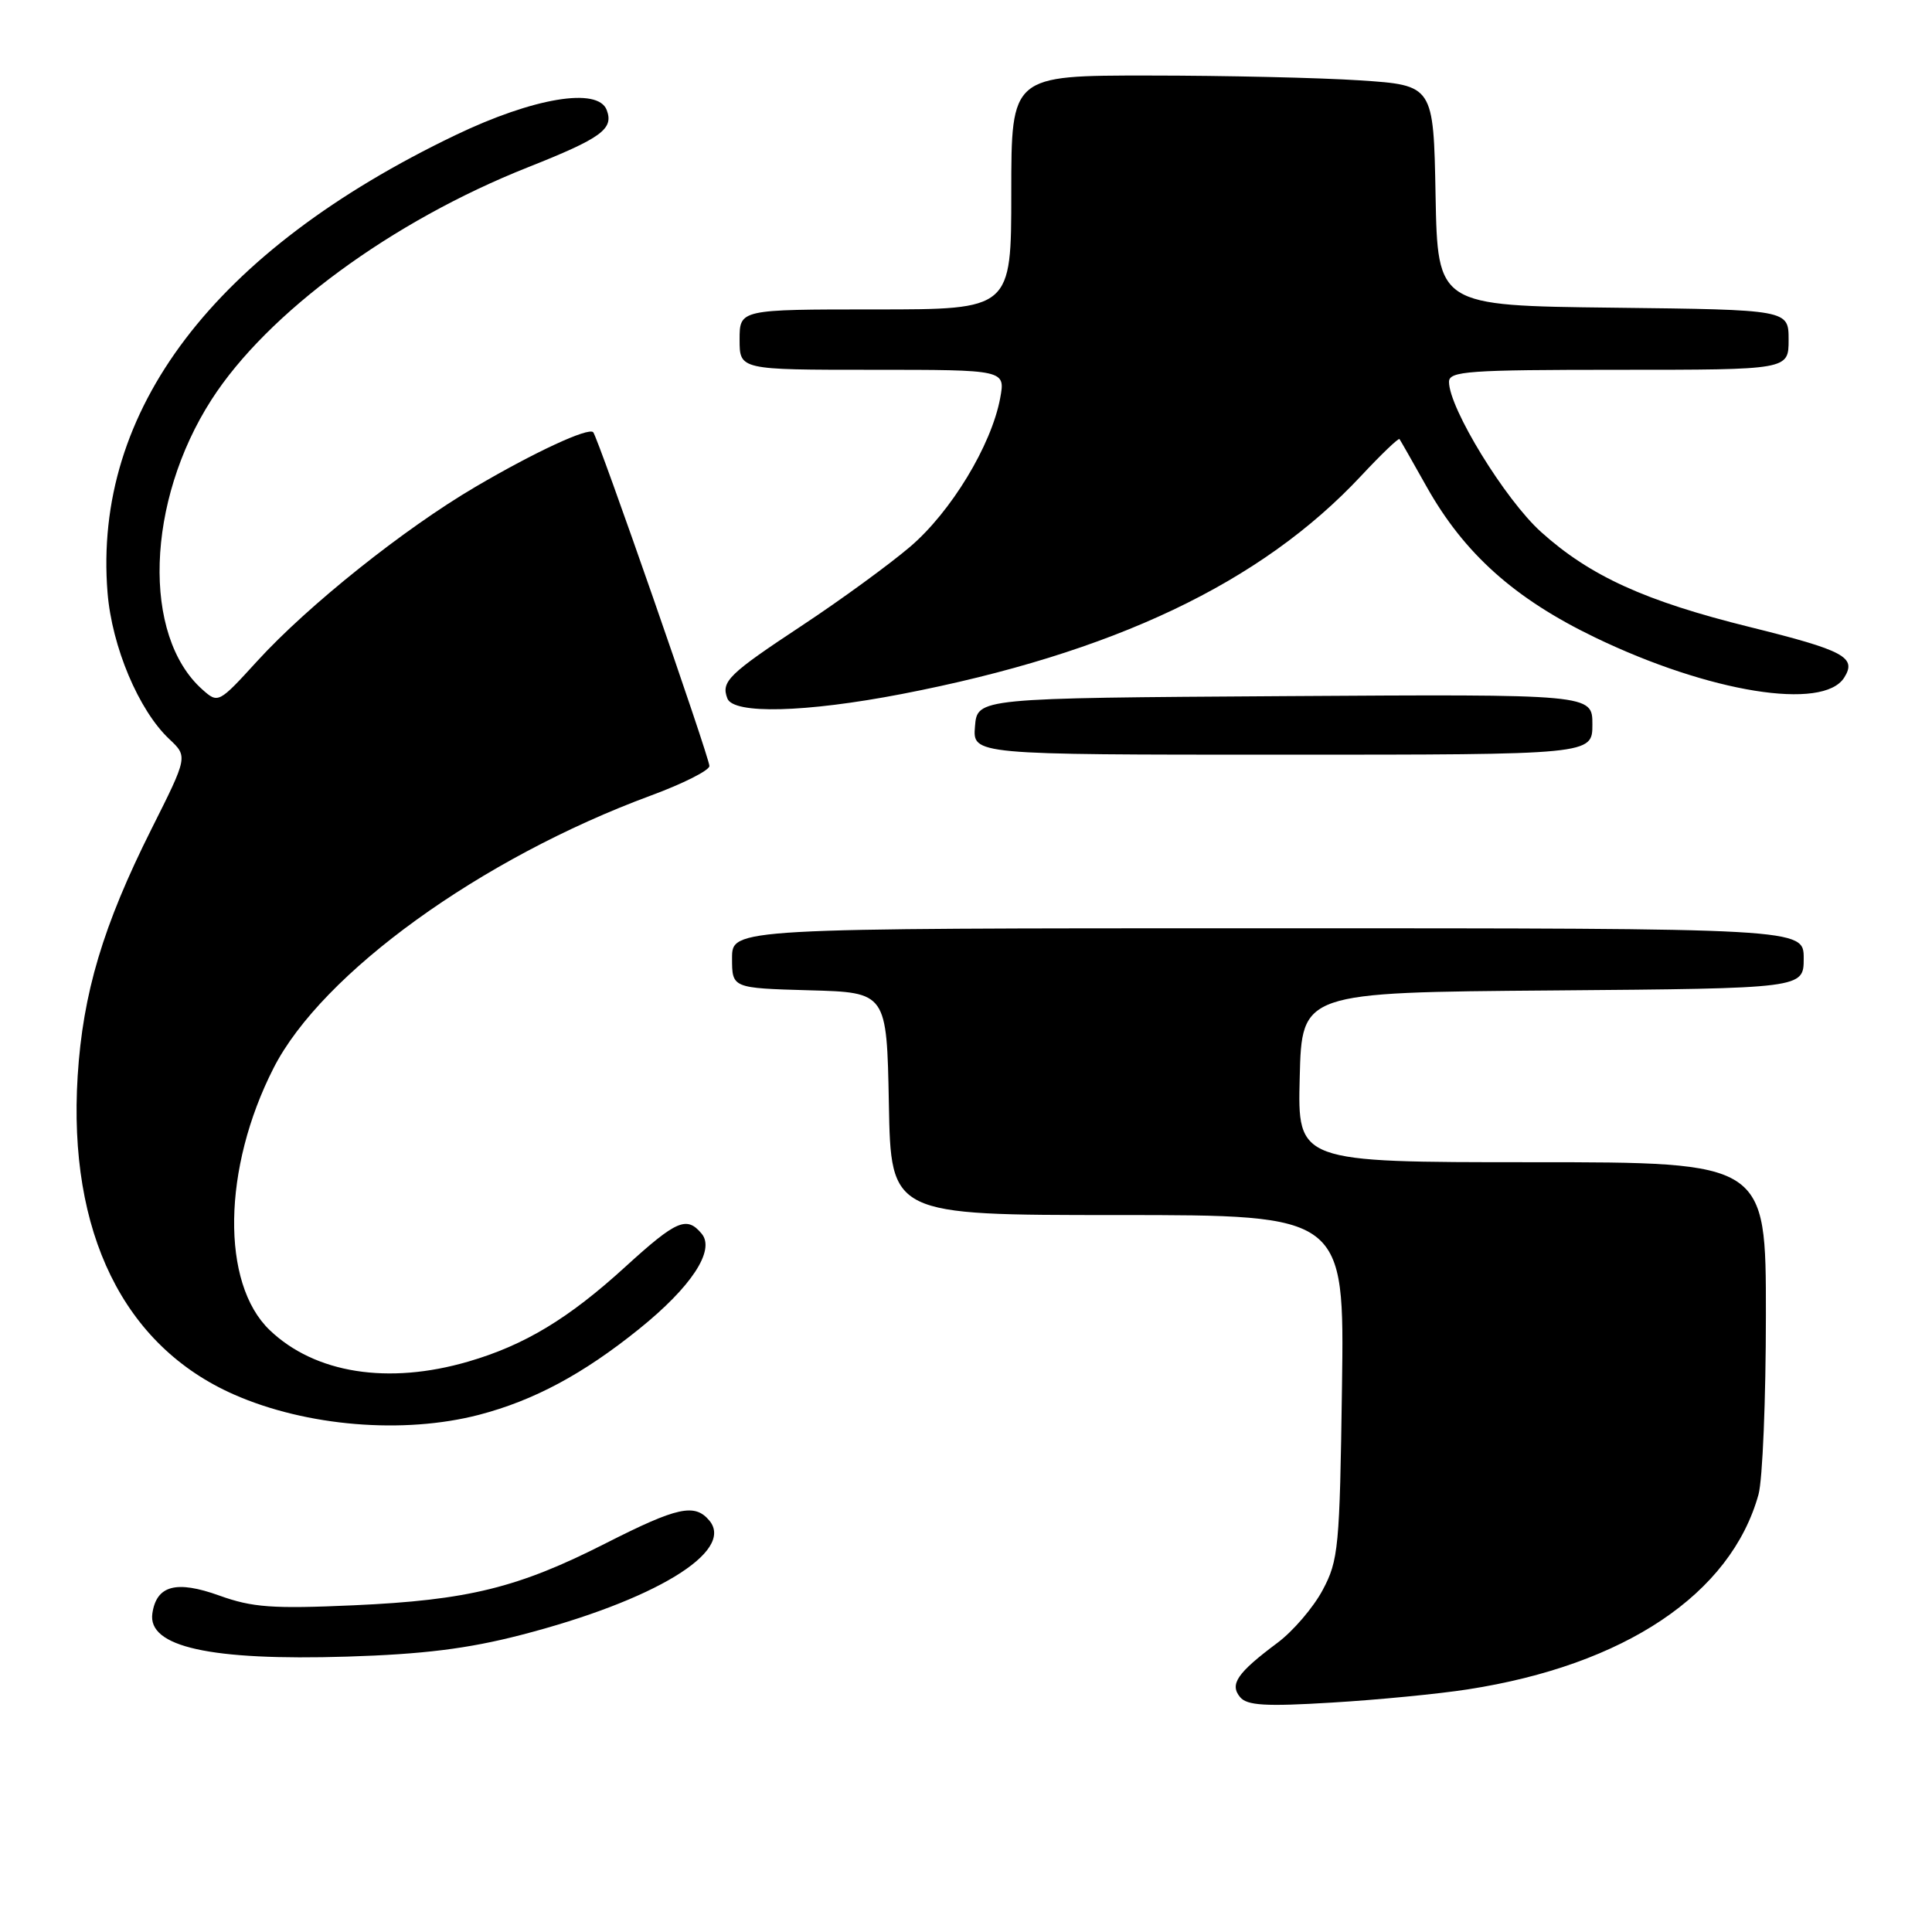 <?xml version="1.0" encoding="UTF-8" standalone="no"?>
<!DOCTYPE svg PUBLIC "-//W3C//DTD SVG 1.1//EN" "http://www.w3.org/Graphics/SVG/1.1/DTD/svg11.dtd" >
<svg xmlns="http://www.w3.org/2000/svg" xmlns:xlink="http://www.w3.org/1999/xlink" version="1.1" viewBox="0 0 256 256">
 <g >
 <path fill="currentColor"
d=" M 194.49 223.85 C 215.29 220.63 229.35 211.21 233.01 198.03 C 233.55 196.09 233.99 185.39 233.99 174.25 C 234.00 154.00 234.00 154.00 202.97 154.00 C 171.93 154.00 171.93 154.00 172.22 142.75 C 172.50 131.50 172.50 131.50 205.75 131.24 C 239.00 130.97 239.00 130.97 239.00 126.99 C 239.00 123.00 239.00 123.00 168.00 123.00 C 97.00 123.00 97.00 123.00 97.00 126.97 C 97.00 130.93 97.00 130.93 107.25 131.22 C 117.50 131.50 117.50 131.50 117.78 146.25 C 118.05 161.00 118.05 161.00 148.09 161.00 C 178.14 161.00 178.14 161.00 177.82 183.75 C 177.52 205.07 177.36 206.76 175.26 210.69 C 174.03 213.00 171.33 216.15 169.26 217.69 C 163.93 221.67 162.90 223.17 164.32 224.88 C 165.24 225.99 167.69 226.14 176.49 225.60 C 182.54 225.24 190.65 224.45 194.49 223.85 Z  M 69.00 216.65 C 86.70 212.08 97.40 205.59 94.00 201.49 C 92.06 199.17 89.79 199.66 80.31 204.47 C 68.65 210.40 62.02 212.03 46.86 212.71 C 36.10 213.19 33.45 213.00 29.06 211.42 C 23.36 209.37 20.74 210.07 20.19 213.78 C 19.53 218.22 27.85 220.07 46.00 219.51 C 56.02 219.20 61.95 218.47 69.00 216.65 Z  M 63.47 187.47 C 70.74 185.57 77.26 182.08 84.68 176.10 C 91.61 170.52 94.80 165.67 92.98 163.48 C 91.00 161.09 89.64 161.68 82.89 167.83 C 75.35 174.72 69.51 178.24 62.07 180.41 C 51.44 183.52 41.73 181.98 35.74 176.25 C 29.26 170.05 29.48 154.80 36.25 141.52 C 42.66 128.94 63.72 113.73 86.25 105.41 C 90.51 103.84 94.00 102.08 94.00 101.50 C 94.00 100.34 79.22 57.89 78.60 57.27 C 77.94 56.61 70.85 59.90 63.00 64.51 C 53.56 70.05 40.82 80.22 34.10 87.58 C 28.97 93.20 28.91 93.23 26.82 91.37 C 18.80 84.24 19.35 66.47 28.02 52.97 C 35.42 41.44 51.92 29.32 69.92 22.18 C 79.70 18.30 81.36 17.10 80.39 14.57 C 79.22 11.52 70.68 12.95 60.36 17.90 C 28.34 33.26 12.31 54.35 14.25 78.53 C 14.83 85.69 18.38 94.13 22.43 97.93 C 24.89 100.25 24.89 100.25 20.06 109.87 C 13.65 122.66 10.98 131.60 10.29 142.59 C 9.00 163.31 16.38 178.34 31.00 184.78 C 40.60 189.01 53.46 190.07 63.47 187.47 Z  M 211.00 95.99 C 211.00 91.98 211.00 91.98 170.25 92.24 C 129.50 92.50 129.50 92.50 129.19 96.25 C 128.88 100.00 128.88 100.00 169.94 100.00 C 211.00 100.00 211.00 100.00 211.00 95.99 Z  M 119.49 91.96 C 147.51 86.55 167.08 77.26 180.35 63.06 C 183.02 60.20 185.31 58.01 185.44 58.18 C 185.57 58.36 187.19 61.20 189.04 64.50 C 194.01 73.35 200.68 79.32 211.34 84.46 C 226.49 91.77 241.60 94.20 244.37 89.78 C 246.06 87.09 244.38 86.19 231.88 83.09 C 218.01 79.66 210.70 76.34 204.20 70.49 C 199.44 66.21 192.00 54.08 192.00 50.60 C 192.00 49.18 194.52 49.00 214.50 49.00 C 237.00 49.00 237.00 49.00 237.00 45.02 C 237.00 41.04 237.00 41.04 213.75 40.77 C 190.50 40.50 190.50 40.50 190.22 25.90 C 189.95 11.30 189.95 11.30 180.22 10.65 C 174.88 10.30 162.29 10.01 152.25 10.01 C 134.00 10.00 134.00 10.00 134.00 25.50 C 134.00 41.00 134.00 41.00 116.00 41.00 C 98.00 41.00 98.00 41.00 98.00 45.00 C 98.00 49.00 98.00 49.00 115.61 49.00 C 133.22 49.00 133.22 49.00 132.53 52.75 C 131.37 59.00 126.01 67.84 120.57 72.47 C 117.78 74.84 111.38 79.51 106.34 82.84 C 96.52 89.33 95.52 90.30 96.38 92.55 C 97.19 94.66 106.73 94.42 119.49 91.96 Z "/>
</g>
</svg>